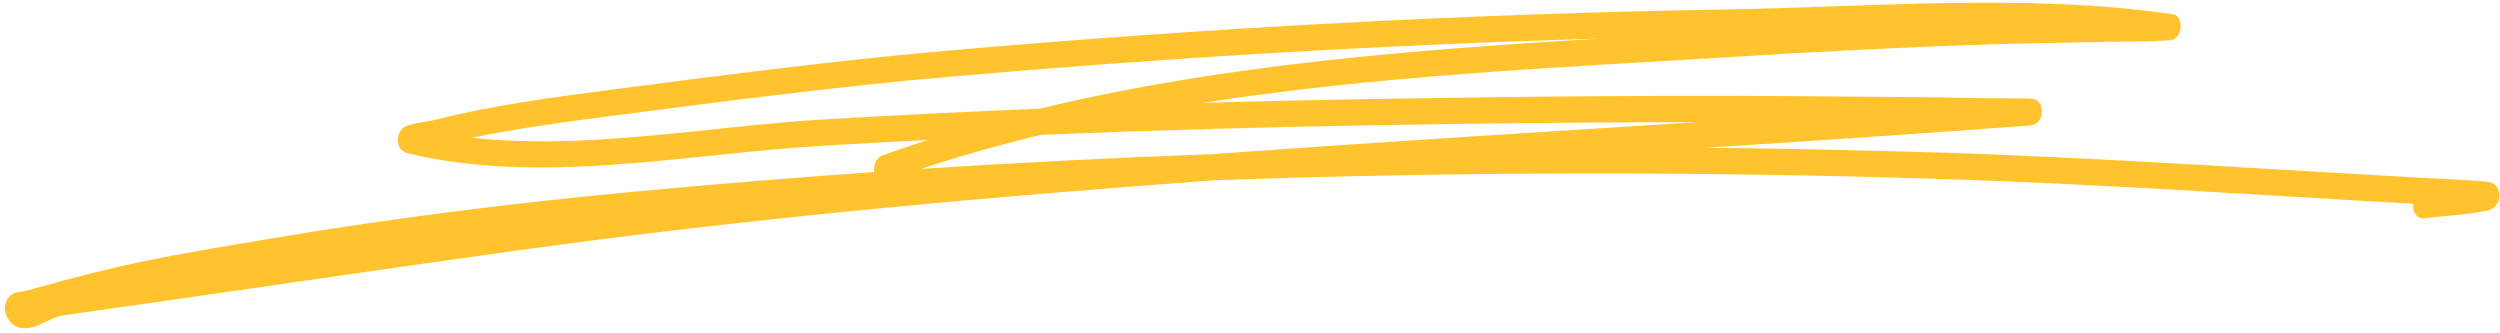 <svg width="398" height="53" viewBox="0 0 398 53" fill="none" xmlns="http://www.w3.org/2000/svg">
<path fill-rule="evenodd" clip-rule="evenodd" d="M147.705 22.287C145.263 23.071 142.835 23.895 140.421 24.762C139.542 25.078 138.986 26.235 139.177 27.346L139.188 27.389C126.183 28.296 113.177 29.361 100.175 30.59C81.392 32.367 62.48 34.72 43.735 37.872C25.211 40.987 20.094 41.805 4.122 46.302C3.665 46.43 2.788 46.465 2.313 46.657C1.861 46.839 1.535 47.135 1.323 47.42C1.052 47.781 0.893 48.189 0.82 48.631C0.743 49.112 0.752 49.696 1.059 50.333C1.925 52.122 3.373 52.556 5.157 52.085C6.692 51.68 8.563 50.413 10.014 50.21C34.166 46.825 58.306 43.197 82.46 39.857C119.436 34.744 156.267 31.411 193.092 28.714C231.779 27.31 270.422 27.269 308.974 28.488C334.082 29.281 359.118 31.04 384.183 32.429C384.161 32.572 384.155 32.72 384.158 32.871C384.19 34.02 384.948 34.86 385.846 34.748C386.756 34.633 394.868 33.951 396.372 33.407C397.233 33.095 397.581 32.4 397.697 32.104C398.014 31.293 398.047 30.426 397.392 29.631C397.262 29.479 397.019 29.229 396.567 29.084C396.181 28.956 395.221 28.816 393.472 28.729C365.398 27.294 337.37 25.196 309.254 24.305C296.701 23.91 284.139 23.645 271.563 23.522C288.655 22.424 305.755 21.286 322.884 19.997C323.621 19.944 323.982 19.773 324.049 19.734C324.998 19.168 325.082 18.211 325.074 17.671C325.073 17.479 324.977 15.892 323.602 15.734C322.797 15.641 316.971 15.663 314.73 15.617C303.964 15.384 304.213 15.49 293.197 15.371C268.972 15.113 244.773 15.327 220.507 15.724C210.832 15.883 201.156 16.101 191.476 16.384C219.44 12.003 247.921 10.771 275.072 9.102C289.078 8.241 303.086 7.492 317.084 7.057C323.354 6.862 329.619 6.803 335.887 6.649C337.835 6.6 339.775 6.611 341.72 6.578C341.951 6.574 344.97 6.462 345.465 6.424C346.763 6.326 347.09 4.828 347.103 4.768C347.164 4.487 347.416 2.48 345.811 2.249C322.613 -1.092 298.184 1.114 274.681 1.509C233.545 2.202 192.27 4.441 151.08 8.045C132.862 9.638 114.687 12.017 96.479 14.391C87.385 15.576 78.266 16.808 69.239 19.074C68.333 19.302 66.285 19.589 65.289 19.855C64.782 19.991 64.419 20.184 64.252 20.312C63.521 20.869 63.363 21.644 63.341 22.184C63.326 22.588 63.366 24.006 64.843 24.369C85.952 29.572 109.586 24.448 131.147 23.186C136.666 22.863 142.184 22.564 147.705 22.287ZM165.679 21.467C159.261 23.027 152.902 24.819 146.626 26.889C162.151 25.88 177.672 25.097 193.194 24.534C218.821 22.657 244.441 21.088 270.093 19.441C253.527 19.448 236.952 19.634 220.348 19.907C202.136 20.205 183.91 20.715 165.679 21.467ZM254.642 6.146C220.154 7.14 185.599 9.199 151.105 12.217C132.919 13.808 114.782 16.183 96.609 18.552C89.458 19.484 82.288 20.442 75.163 21.923C93.46 23.951 113.071 20.069 131.199 19.008C142.648 18.338 154.101 17.769 165.549 17.296C194.767 10.238 225.193 7.932 254.642 6.146Z" fill="#FFC32D"/>
</svg>
